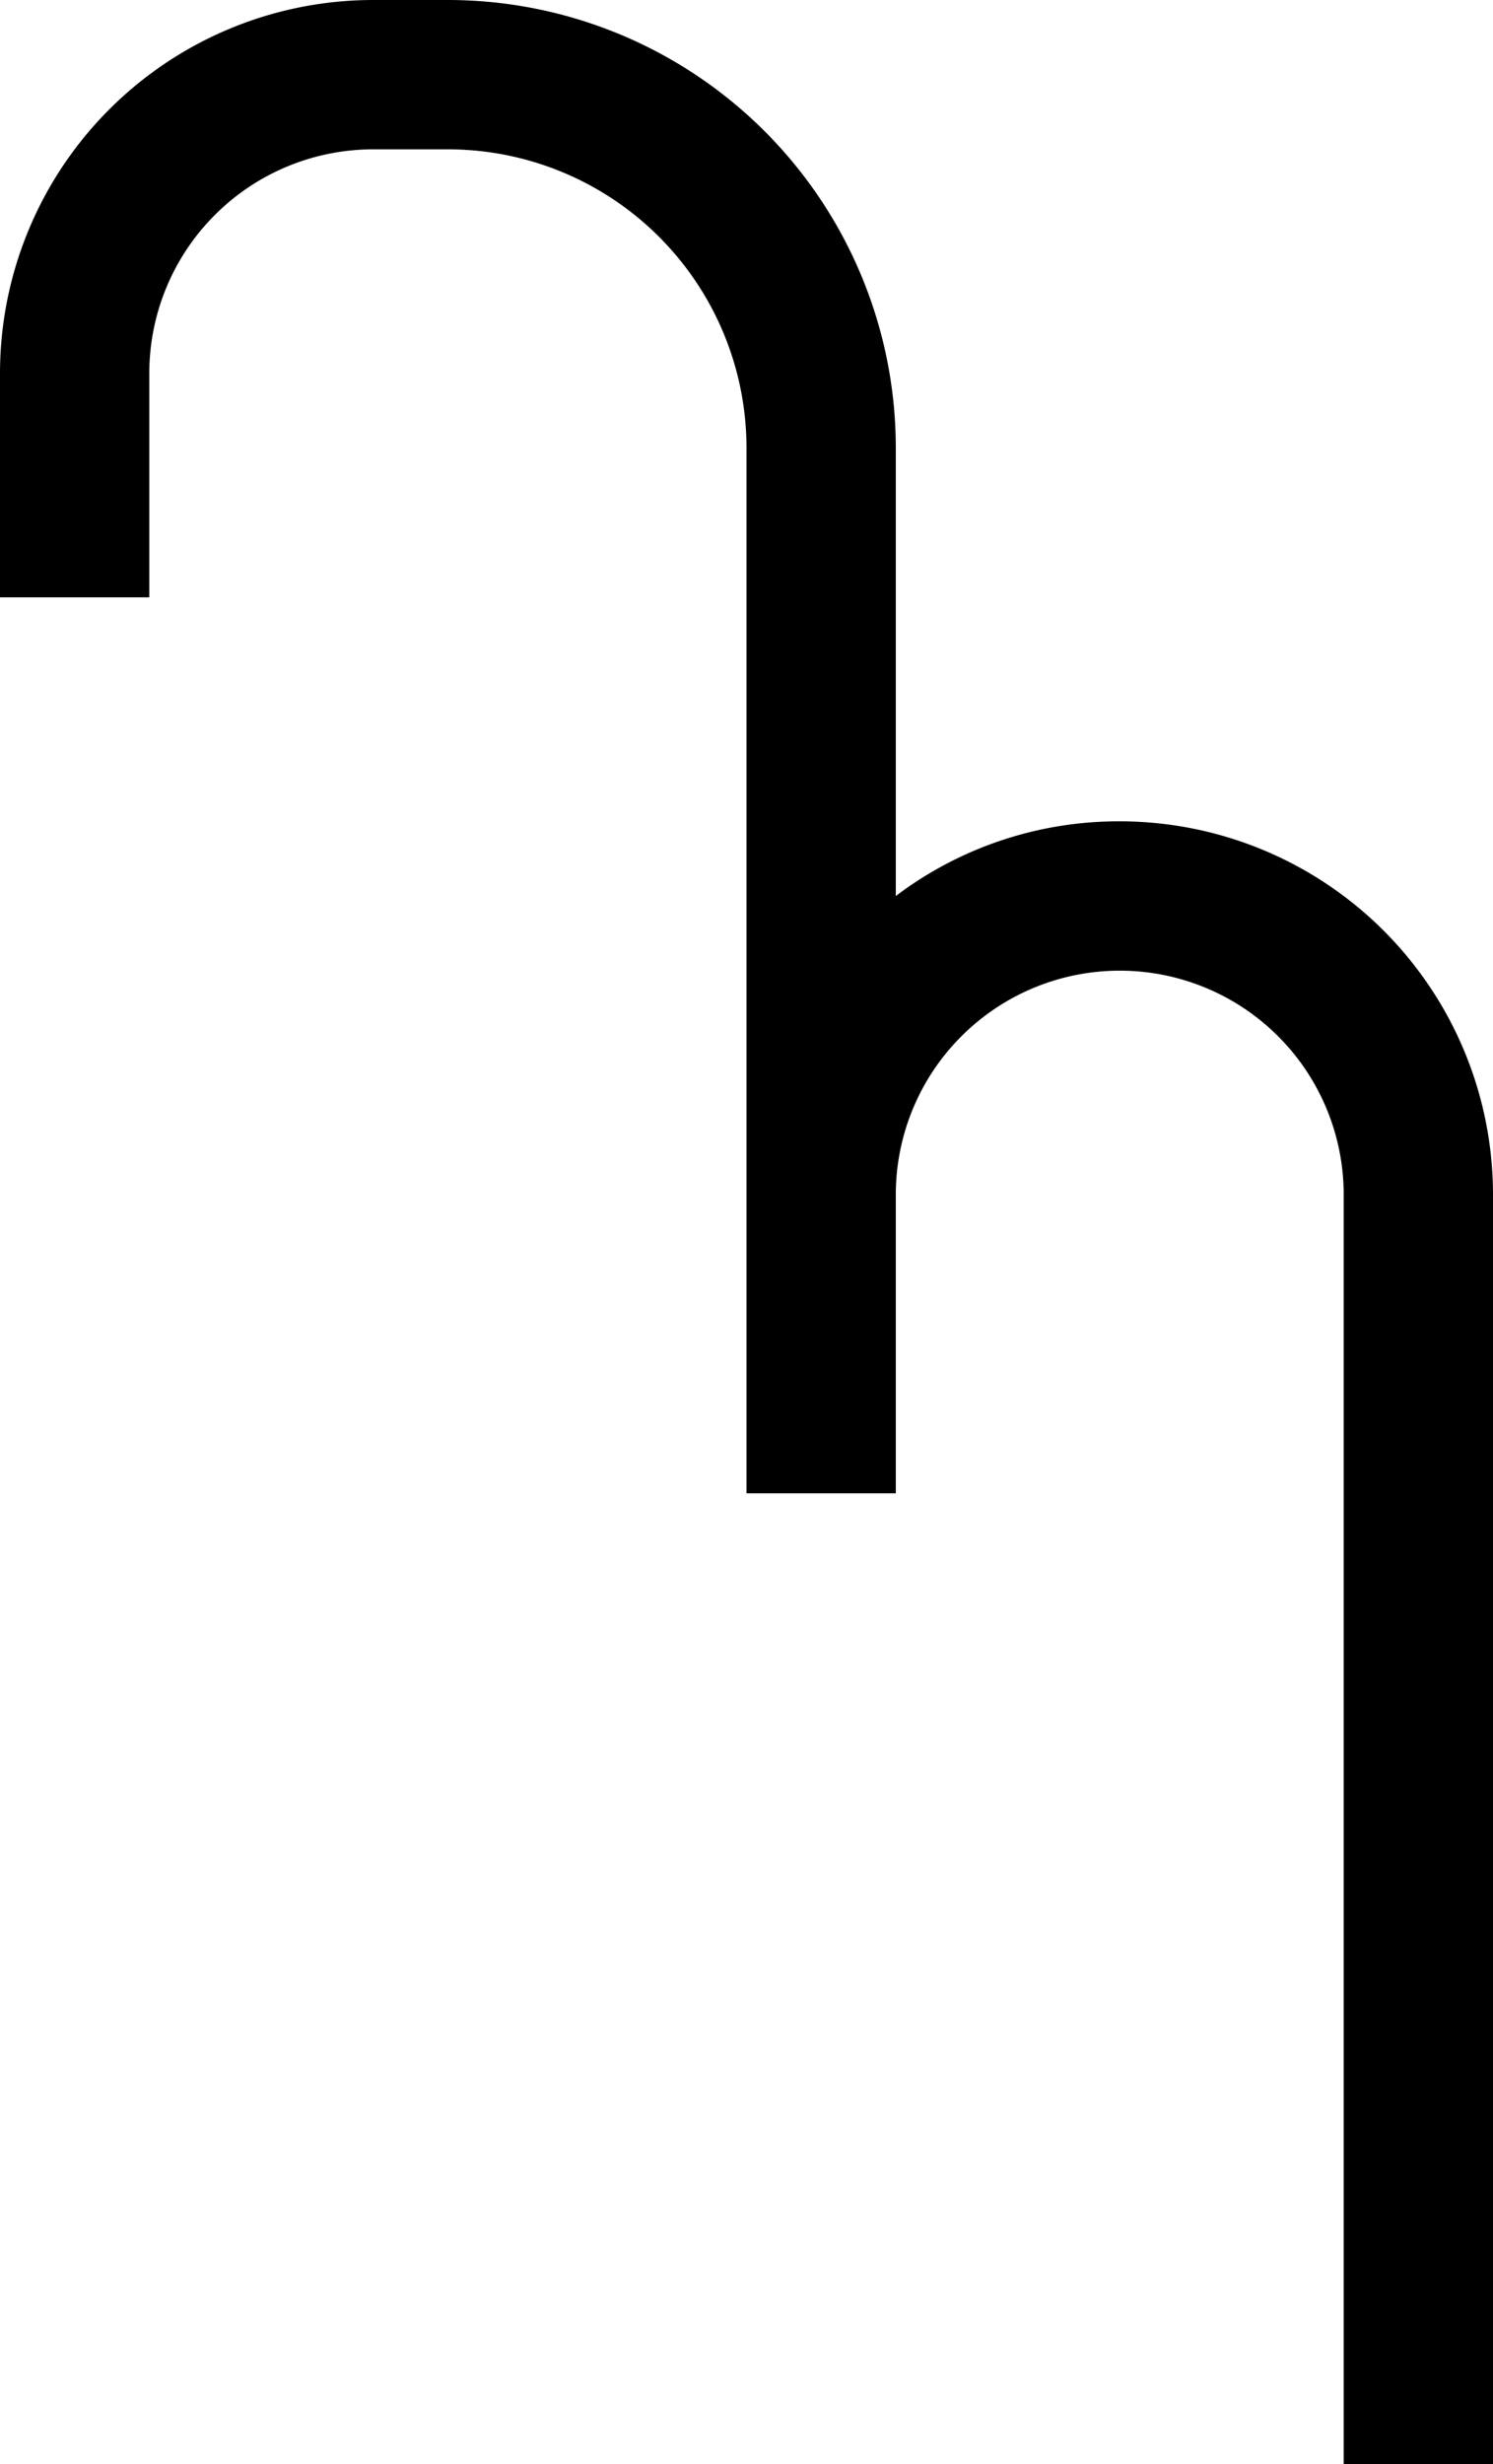 <svg xmlns="http://www.w3.org/2000/svg" version="1.0" width="20" height="33"><path d="M5 0a5 5 0 0 0-5 5v3h2V5a3 3 0 0 1 3-3h1a4 4 0 0 1 4 4v14h2v-4a3 3 0 0 1 6 0v17h2V16a5 5 0 0 0-5-5 4.946 4.946 0 0 0-3 1V6a6 6 0 0 0-6-6H5z"/></svg>